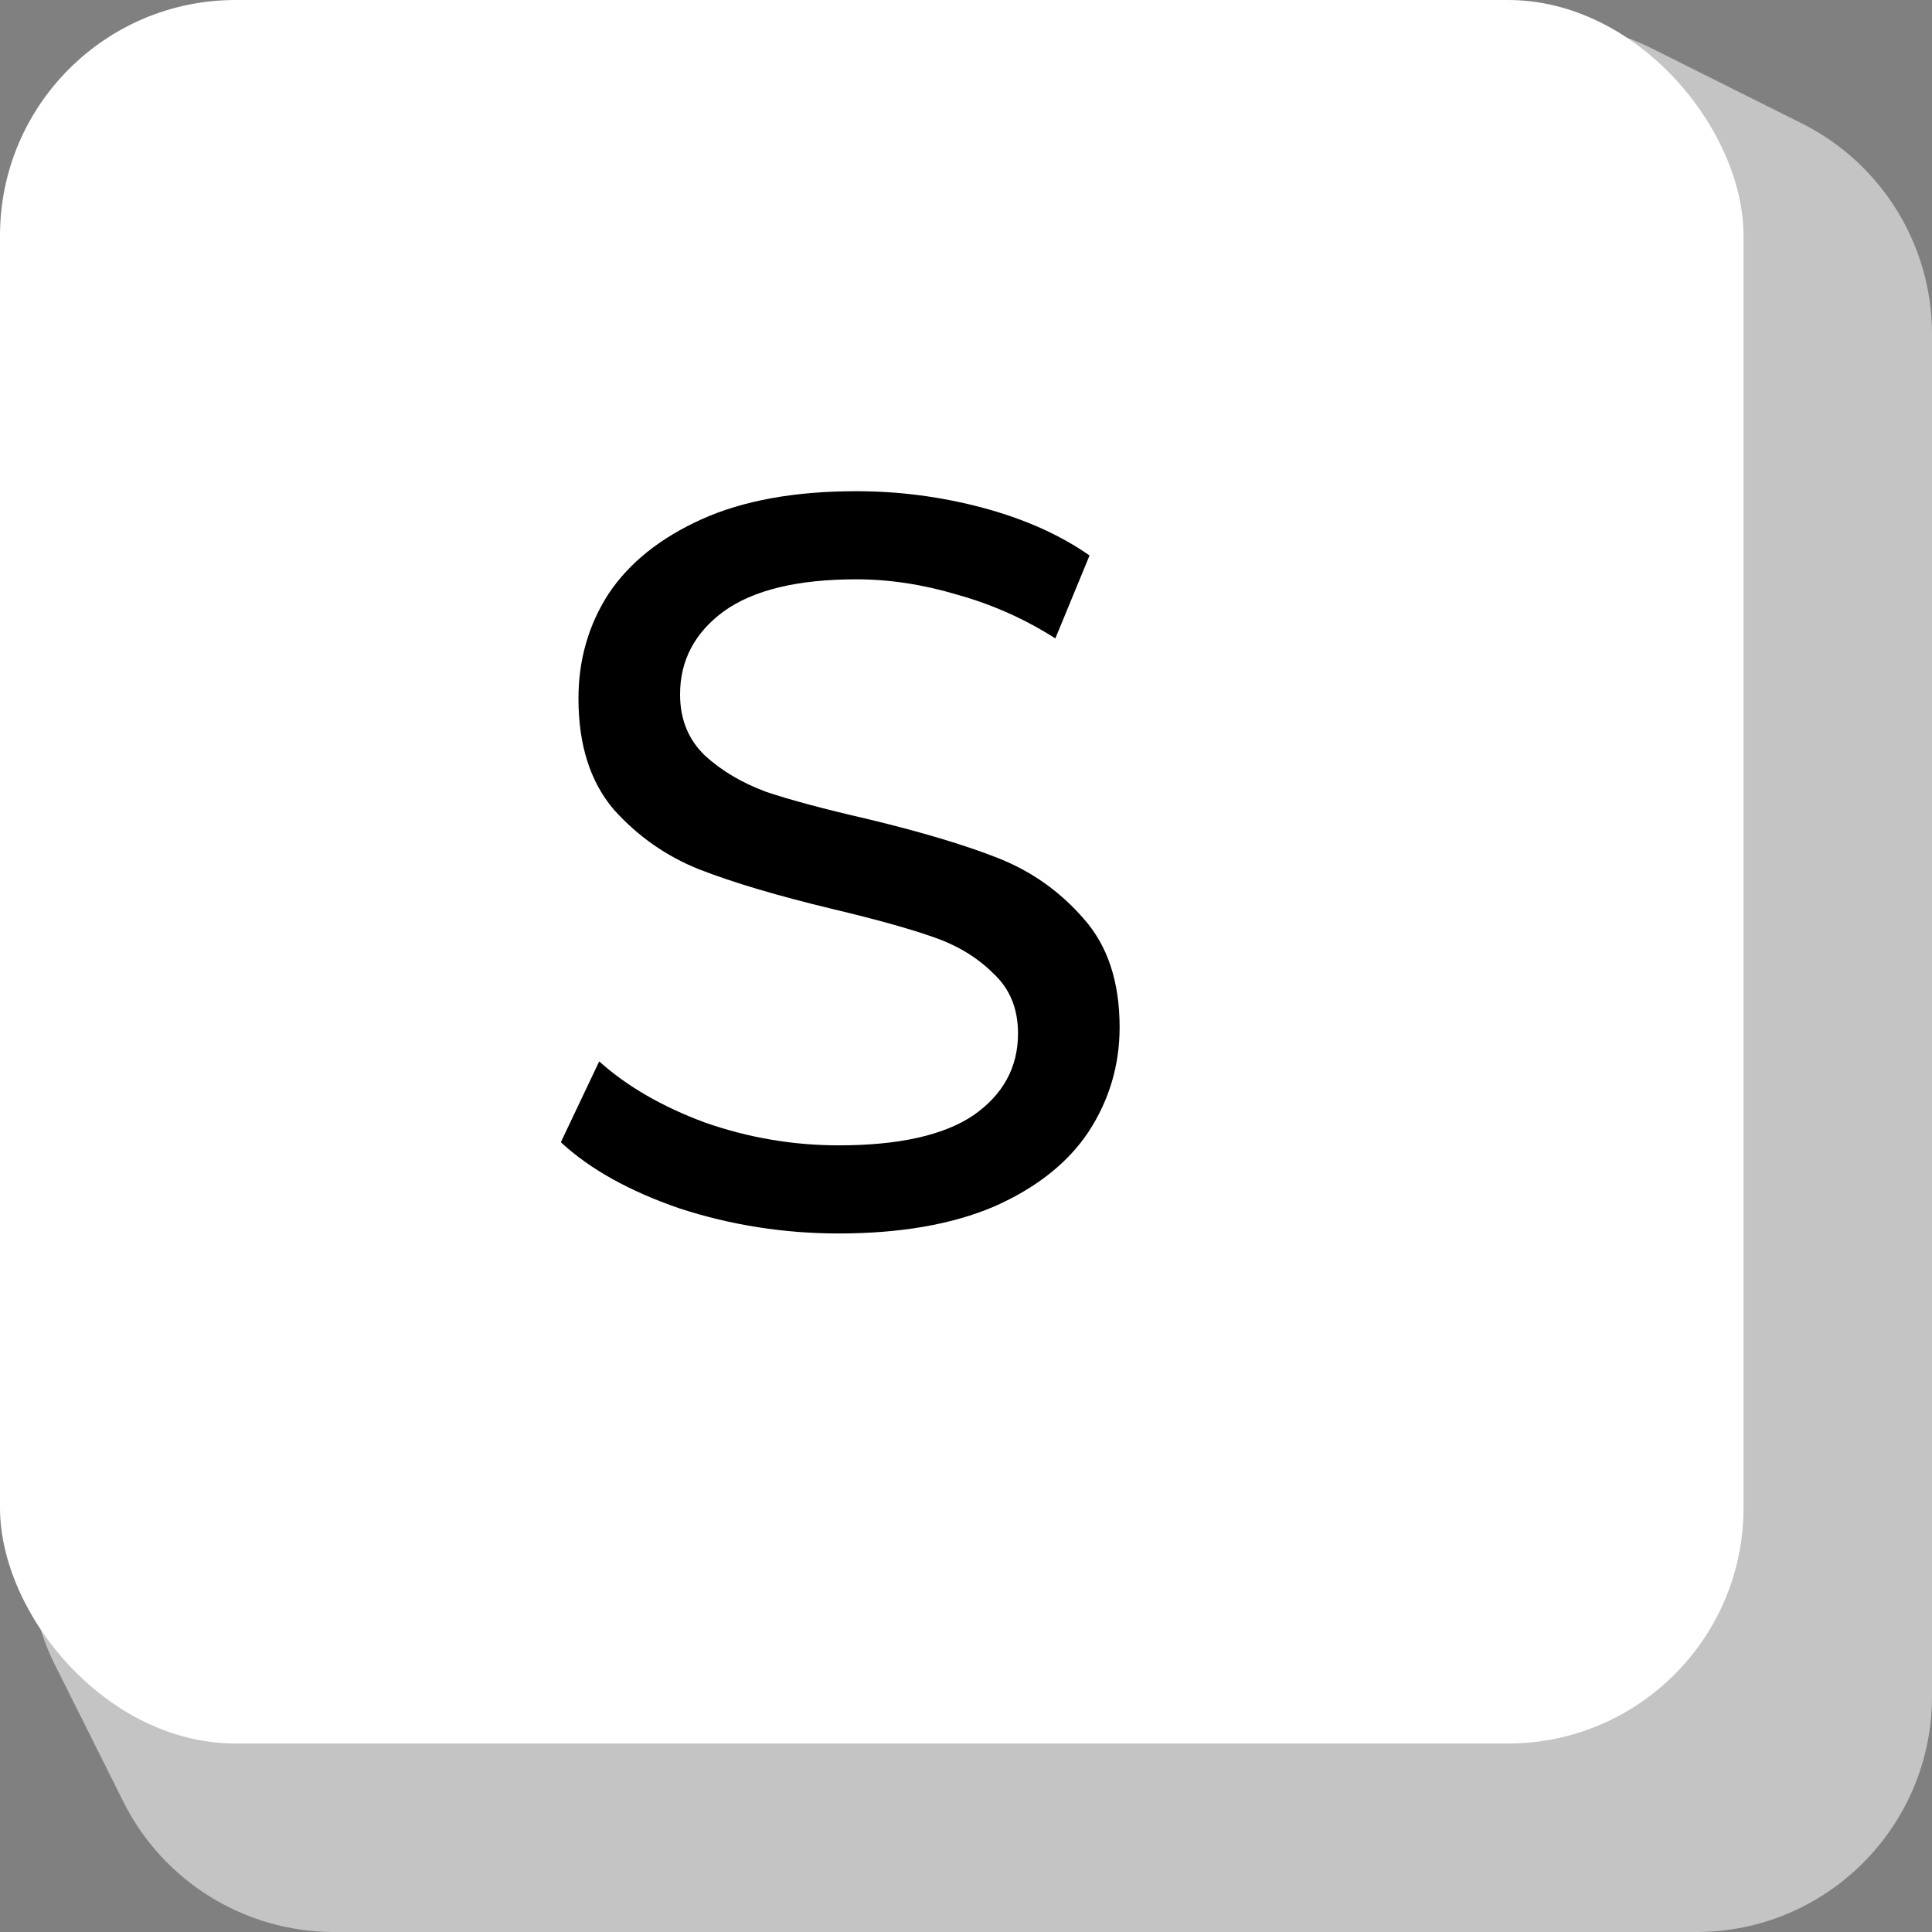 <svg width="41" height="41" viewBox="0 0 41 41" fill="none" xmlns="http://www.w3.org/2000/svg">
<rect x="0" y="0" width="41" height="41" fill="#808080" stroke="none"/>
<path d="M3.545 7.904C3.812 5.613 5.612 3.802 7.901 3.521L32.5 0.5H32.82C33.596 0.5 34.361 0.681 35.056 1.028L38.236 2.618C39.93 3.465 41 5.196 41 7.09V36C41 38.761 38.761 41 36 41H7.09C5.196 41 3.465 39.93 2.618 38.236L1.167 35.334C0.732 34.464 0.56 33.485 0.673 32.519L3.545 7.904Z" fill="#C4C4C4"/>
<rect width="37" height="37" rx="5" fill="white"/>
<path d="M17.798 26.176C16.639 26.176 15.517 26 14.432 25.648C13.361 25.281 12.518 24.812 11.902 24.24L12.716 22.524C13.303 23.052 14.051 23.485 14.96 23.822C15.884 24.145 16.83 24.306 17.798 24.306C19.074 24.306 20.027 24.093 20.658 23.668C21.289 23.228 21.604 22.649 21.604 21.93C21.604 21.402 21.428 20.977 21.076 20.654C20.739 20.317 20.313 20.06 19.8 19.884C19.301 19.708 18.59 19.51 17.666 19.29C16.507 19.011 15.569 18.733 14.85 18.454C14.146 18.175 13.537 17.75 13.024 17.178C12.525 16.591 12.276 15.807 12.276 14.824C12.276 14.003 12.489 13.262 12.914 12.602C13.354 11.942 14.014 11.414 14.894 11.018C15.774 10.622 16.867 10.424 18.172 10.424C19.081 10.424 19.976 10.541 20.856 10.776C21.736 11.011 22.491 11.348 23.122 11.788L22.396 13.548C21.751 13.137 21.061 12.829 20.328 12.624C19.595 12.404 18.876 12.294 18.172 12.294C16.925 12.294 15.987 12.521 15.356 12.976C14.74 13.431 14.432 14.017 14.432 14.736C14.432 15.264 14.608 15.697 14.96 16.034C15.312 16.357 15.745 16.613 16.258 16.804C16.786 16.98 17.497 17.171 18.392 17.376C19.551 17.655 20.482 17.933 21.186 18.212C21.89 18.491 22.491 18.916 22.99 19.488C23.503 20.06 23.76 20.83 23.76 21.798C23.76 22.605 23.54 23.345 23.1 24.02C22.66 24.68 21.993 25.208 21.098 25.604C20.203 25.985 19.103 26.176 17.798 26.176Z" fill="black"/>
</svg>
